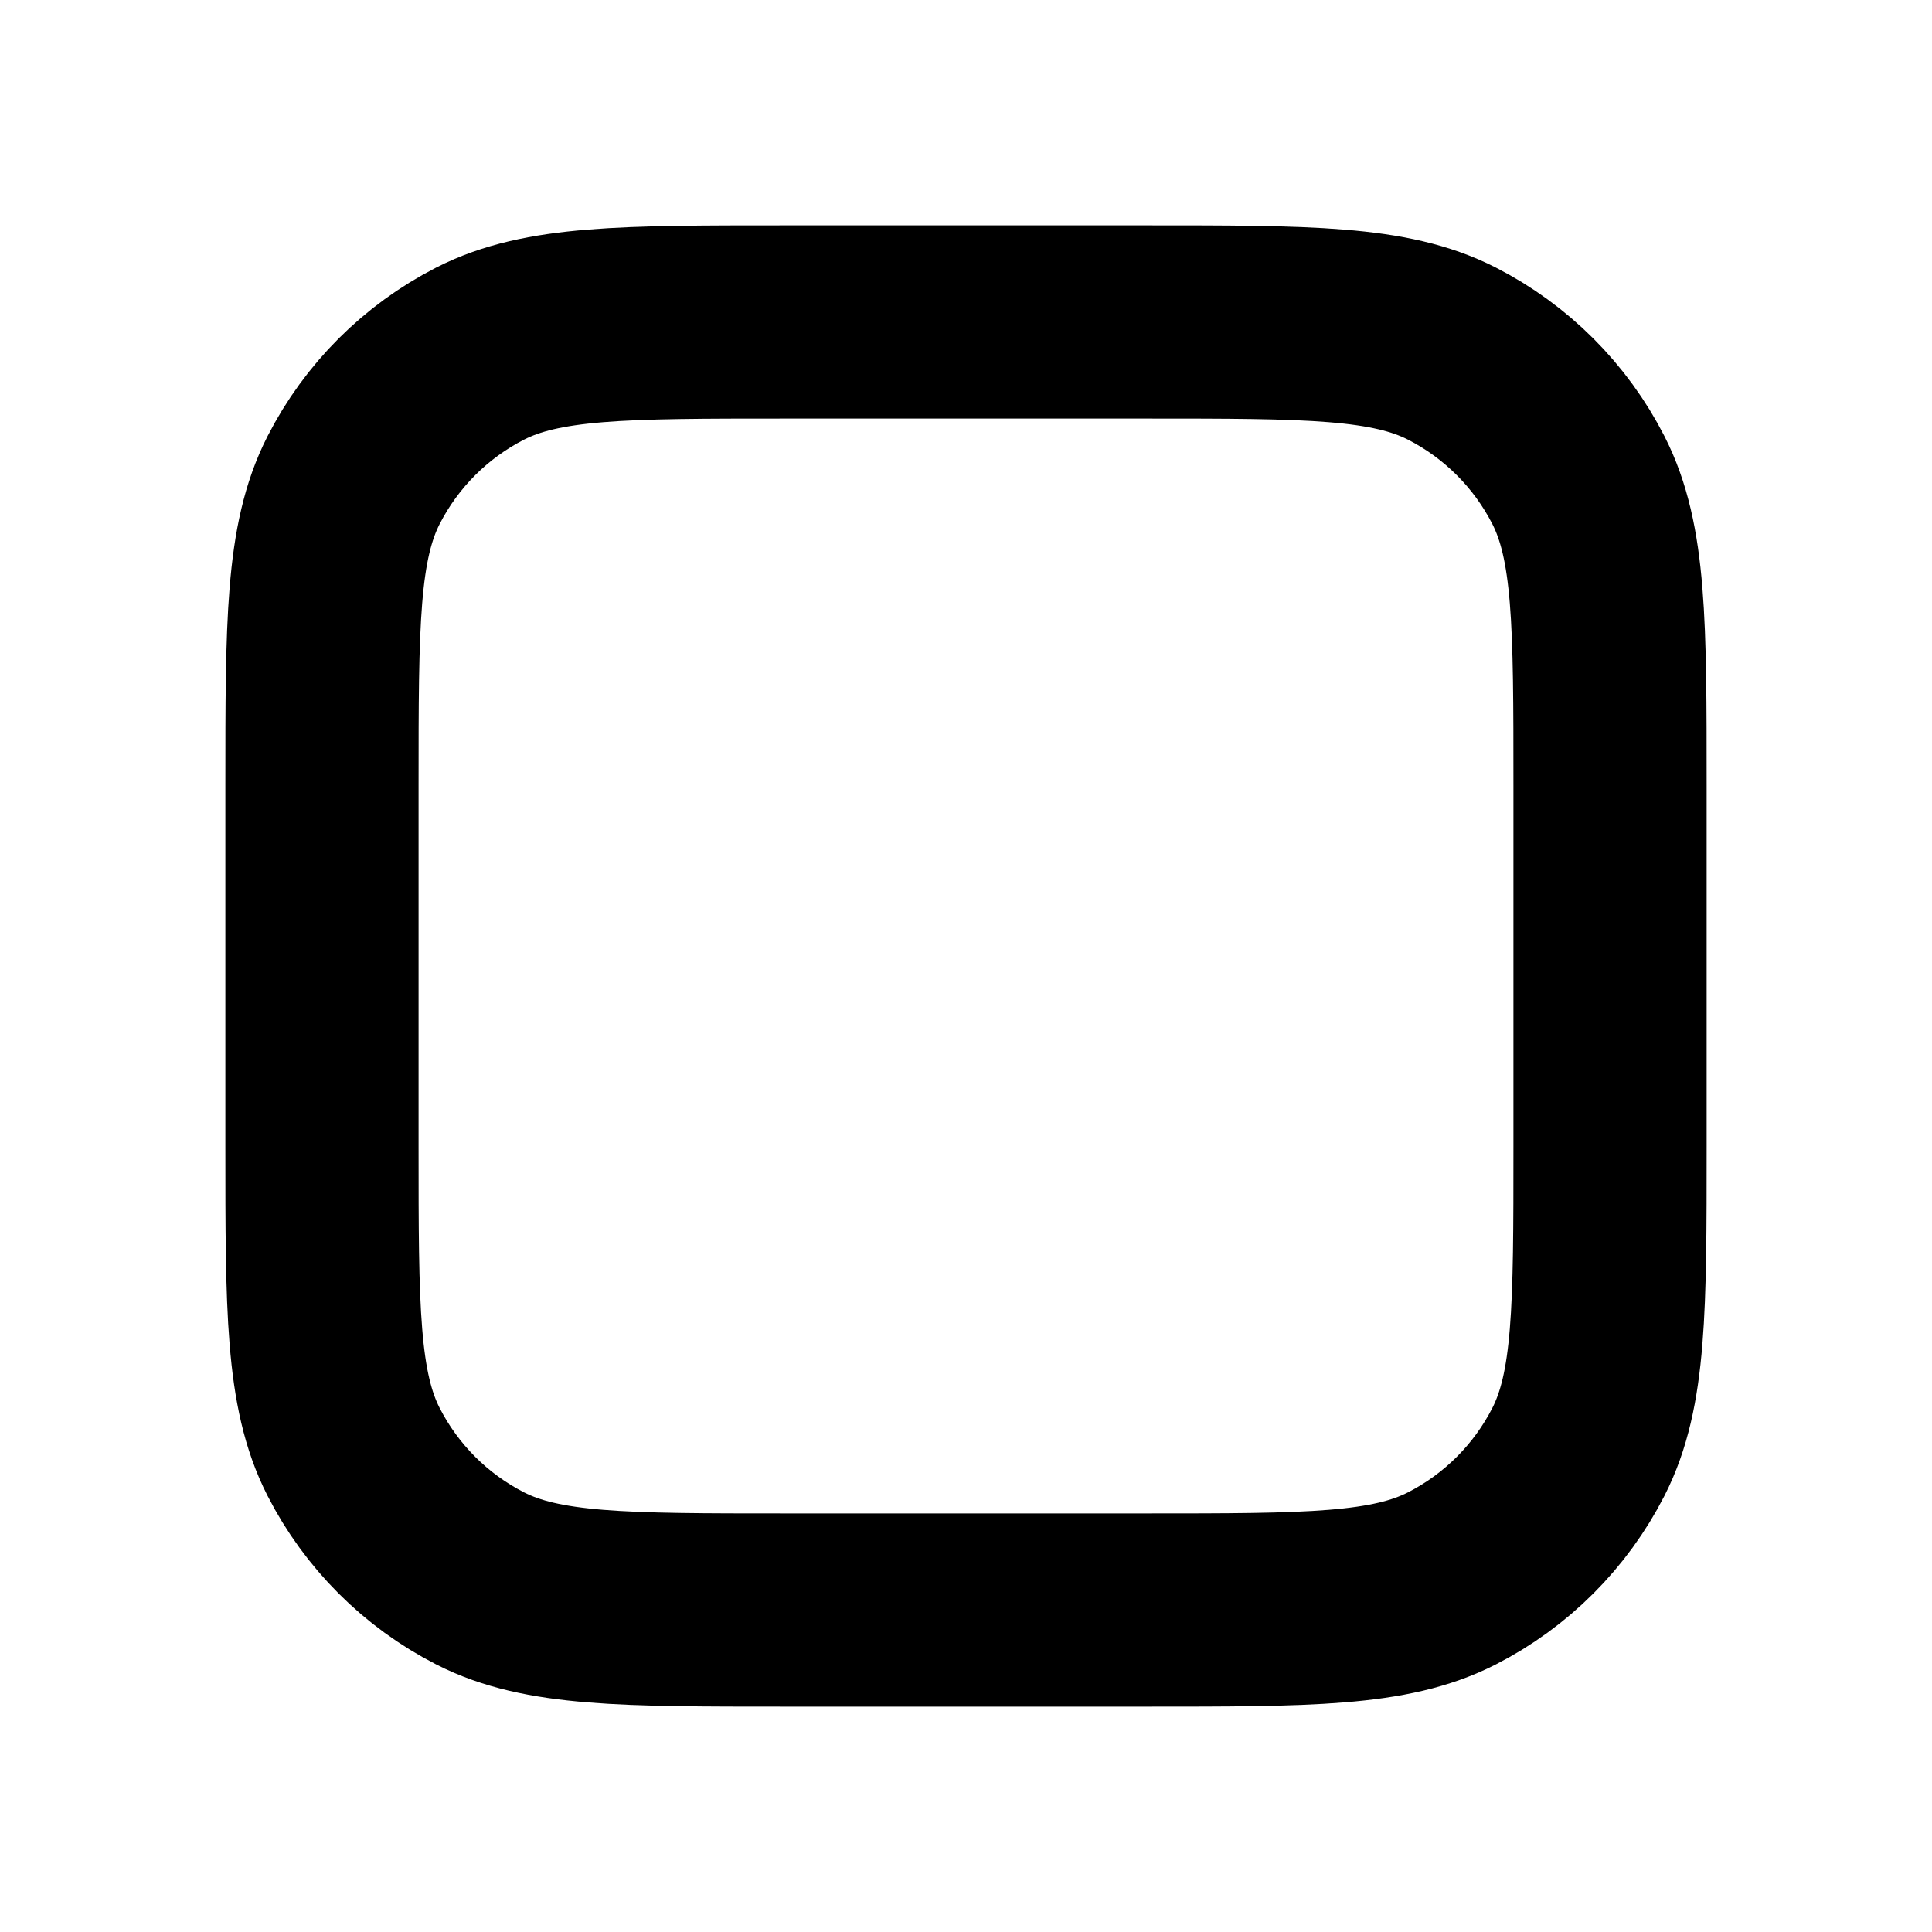 <svg width="20" height="20" viewBox="0 0 20 20" fill="none" xmlns="http://www.w3.org/2000/svg">
<path d="M16.667 11.867V8.133C16.667 6.453 16.667 5.613 16.34 4.971C16.052 4.407 15.593 3.948 15.029 3.66C14.387 3.333 13.547 3.333 11.867 3.333H8.133C6.453 3.333 5.613 3.333 4.971 3.66C4.407 3.948 3.948 4.407 3.66 4.971C3.333 5.613 3.333 6.453 3.333 8.133V11.867C3.333 13.547 3.333 14.387 3.66 15.029C3.948 15.593 4.407 16.052 4.971 16.34C5.613 16.667 6.453 16.667 8.133 16.667H11.867C13.547 16.667 14.387 16.667 15.029 16.34C15.593 16.052 16.052 15.593 16.34 15.029C16.667 14.387 16.667 13.547 16.667 11.867Z" stroke="black" stroke-width="2" stroke-linecap="round" stroke-linejoin="round"/>
</svg>
